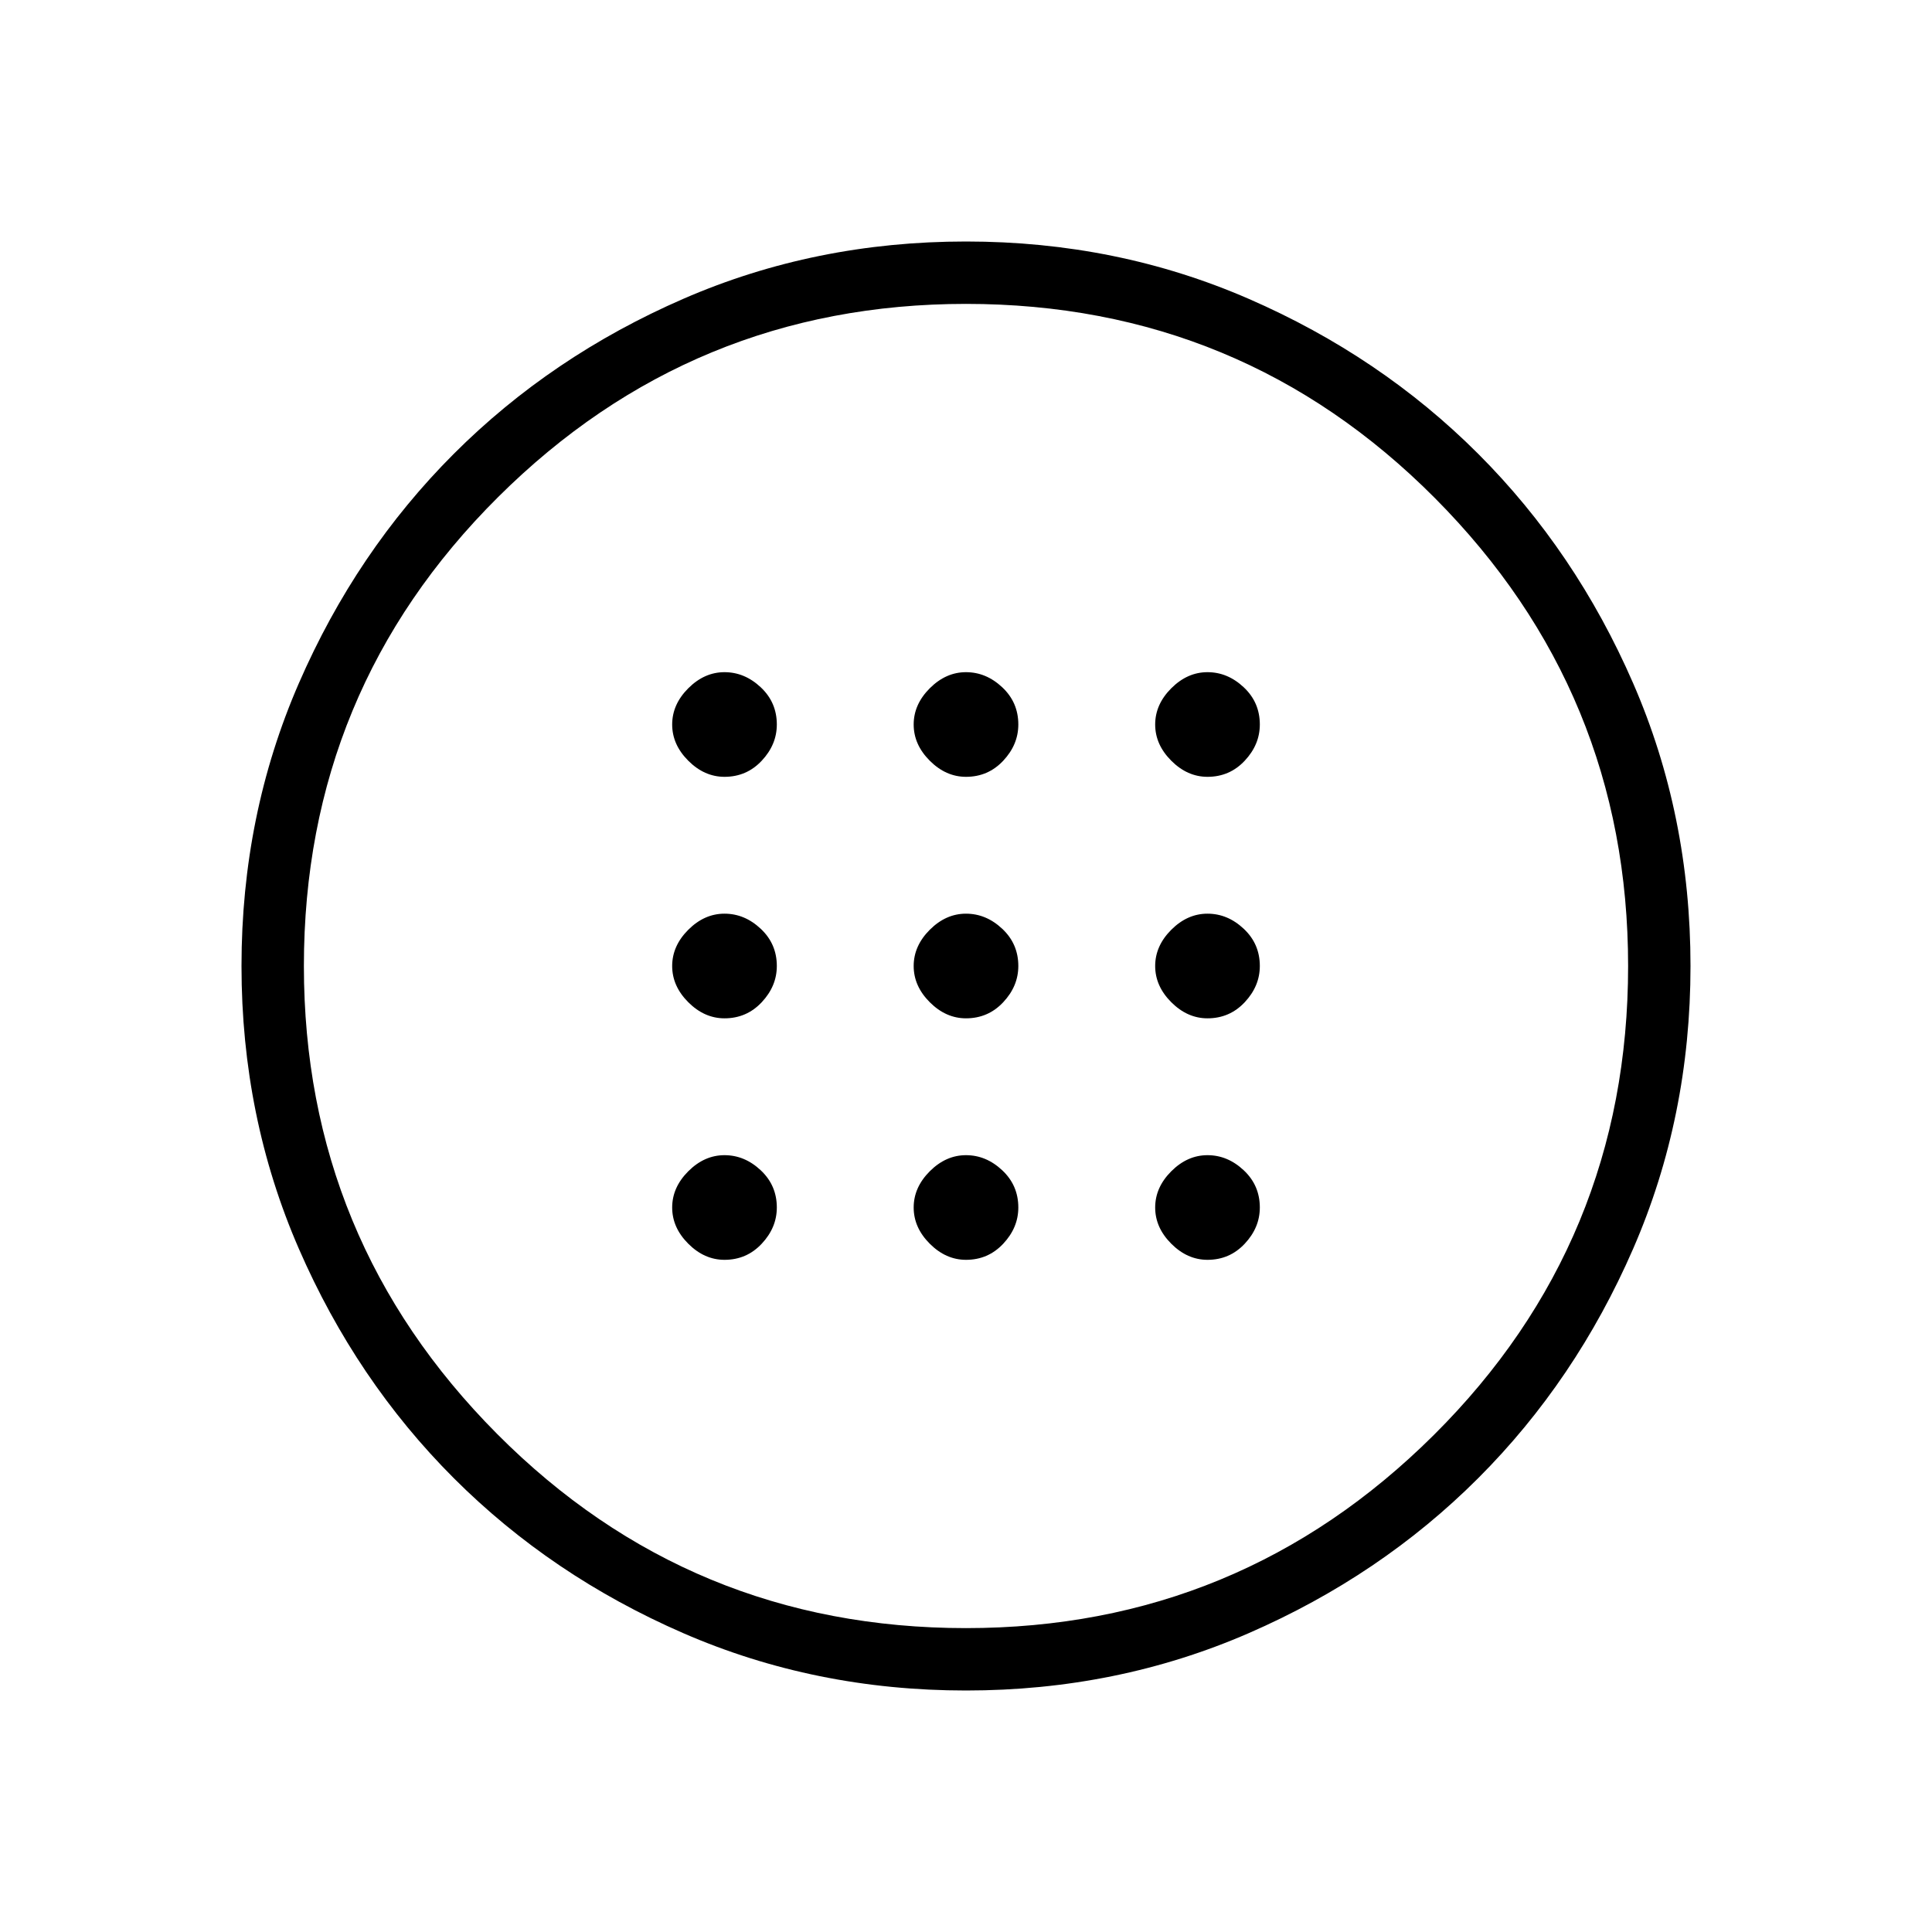 <svg xmlns="http://www.w3.org/2000/svg" height="48" width="48"><path d="M24 25.3Q24.55 25.3 24.925 24.9Q25.3 24.5 25.3 24Q25.3 23.45 24.9 23.075Q24.5 22.7 24 22.7Q23.5 22.7 23.1 23.1Q22.7 23.5 22.7 24Q22.7 24.5 23.1 24.9Q23.5 25.3 24 25.3ZM30 25.3Q30.55 25.3 30.925 24.9Q31.3 24.5 31.3 24Q31.3 23.45 30.9 23.075Q30.5 22.7 30 22.7Q29.5 22.7 29.1 23.1Q28.7 23.5 28.7 24Q28.7 24.5 29.1 24.9Q29.5 25.3 30 25.3ZM18 25.3Q18.55 25.3 18.925 24.9Q19.3 24.5 19.3 24Q19.3 23.45 18.9 23.075Q18.5 22.7 18 22.7Q17.5 22.7 17.1 23.1Q16.7 23.5 16.7 24Q16.7 24.5 17.1 24.9Q17.5 25.3 18 25.3ZM24 31.3Q24.55 31.3 24.925 30.9Q25.3 30.5 25.3 30Q25.3 29.45 24.9 29.075Q24.5 28.7 24 28.7Q23.5 28.7 23.1 29.1Q22.7 29.5 22.7 30Q22.7 30.5 23.1 30.9Q23.5 31.3 24 31.3ZM30 31.3Q30.55 31.3 30.925 30.9Q31.3 30.5 31.3 30Q31.3 29.45 30.9 29.075Q30.5 28.7 30 28.7Q29.5 28.7 29.1 29.1Q28.7 29.5 28.7 30Q28.7 30.5 29.1 30.9Q29.5 31.3 30 31.3ZM18 31.3Q18.55 31.3 18.925 30.9Q19.3 30.5 19.3 30Q19.3 29.45 18.9 29.075Q18.5 28.7 18 28.7Q17.5 28.7 17.1 29.1Q16.7 29.5 16.7 30Q16.7 30.5 17.1 30.9Q17.5 31.3 18 31.3ZM24 19.3Q24.55 19.3 24.925 18.9Q25.3 18.5 25.3 18Q25.3 17.45 24.9 17.075Q24.5 16.7 24 16.7Q23.5 16.7 23.1 17.1Q22.7 17.5 22.7 18Q22.7 18.5 23.1 18.9Q23.5 19.3 24 19.3ZM30 19.3Q30.55 19.3 30.925 18.9Q31.3 18.5 31.3 18Q31.3 17.45 30.9 17.075Q30.5 16.7 30 16.7Q29.5 16.7 29.1 17.1Q28.7 17.5 28.7 18Q28.7 18.5 29.1 18.9Q29.5 19.3 30 19.3ZM18 19.3Q18.55 19.3 18.925 18.9Q19.3 18.5 19.3 18Q19.3 17.45 18.9 17.075Q18.5 16.7 18 16.7Q17.5 16.7 17.1 17.1Q16.7 17.5 16.7 18Q16.7 18.5 17.1 18.9Q17.5 19.3 18 19.3ZM24 42Q20.25 42 16.975 40.575Q13.7 39.15 11.275 36.725Q8.85 34.3 7.425 31.025Q6 27.75 6 24Q6 20.25 7.425 16.975Q8.85 13.7 11.275 11.275Q13.7 8.85 16.975 7.425Q20.25 6 24 6Q27.75 6 31.025 7.425Q34.3 8.85 36.725 11.275Q39.15 13.7 40.575 16.975Q42 20.25 42 24Q42 27.75 40.575 31.025Q39.15 34.3 36.725 36.725Q34.3 39.15 31.025 40.575Q27.75 42 24 42ZM24 40.45Q30.8 40.45 35.625 35.65Q40.45 30.85 40.45 24Q40.45 17.2 35.65 12.375Q30.85 7.55 24 7.55Q17.2 7.55 12.375 12.35Q7.55 17.15 7.55 24Q7.55 30.8 12.35 35.625Q17.15 40.45 24 40.45ZM24 24Q24 24 24 24Q24 24 24 24Q24 24 24 24Q24 24 24 24Q24 24 24 24Q24 24 24 24Q24 24 24 24Q24 24 24 24Z"/></svg>